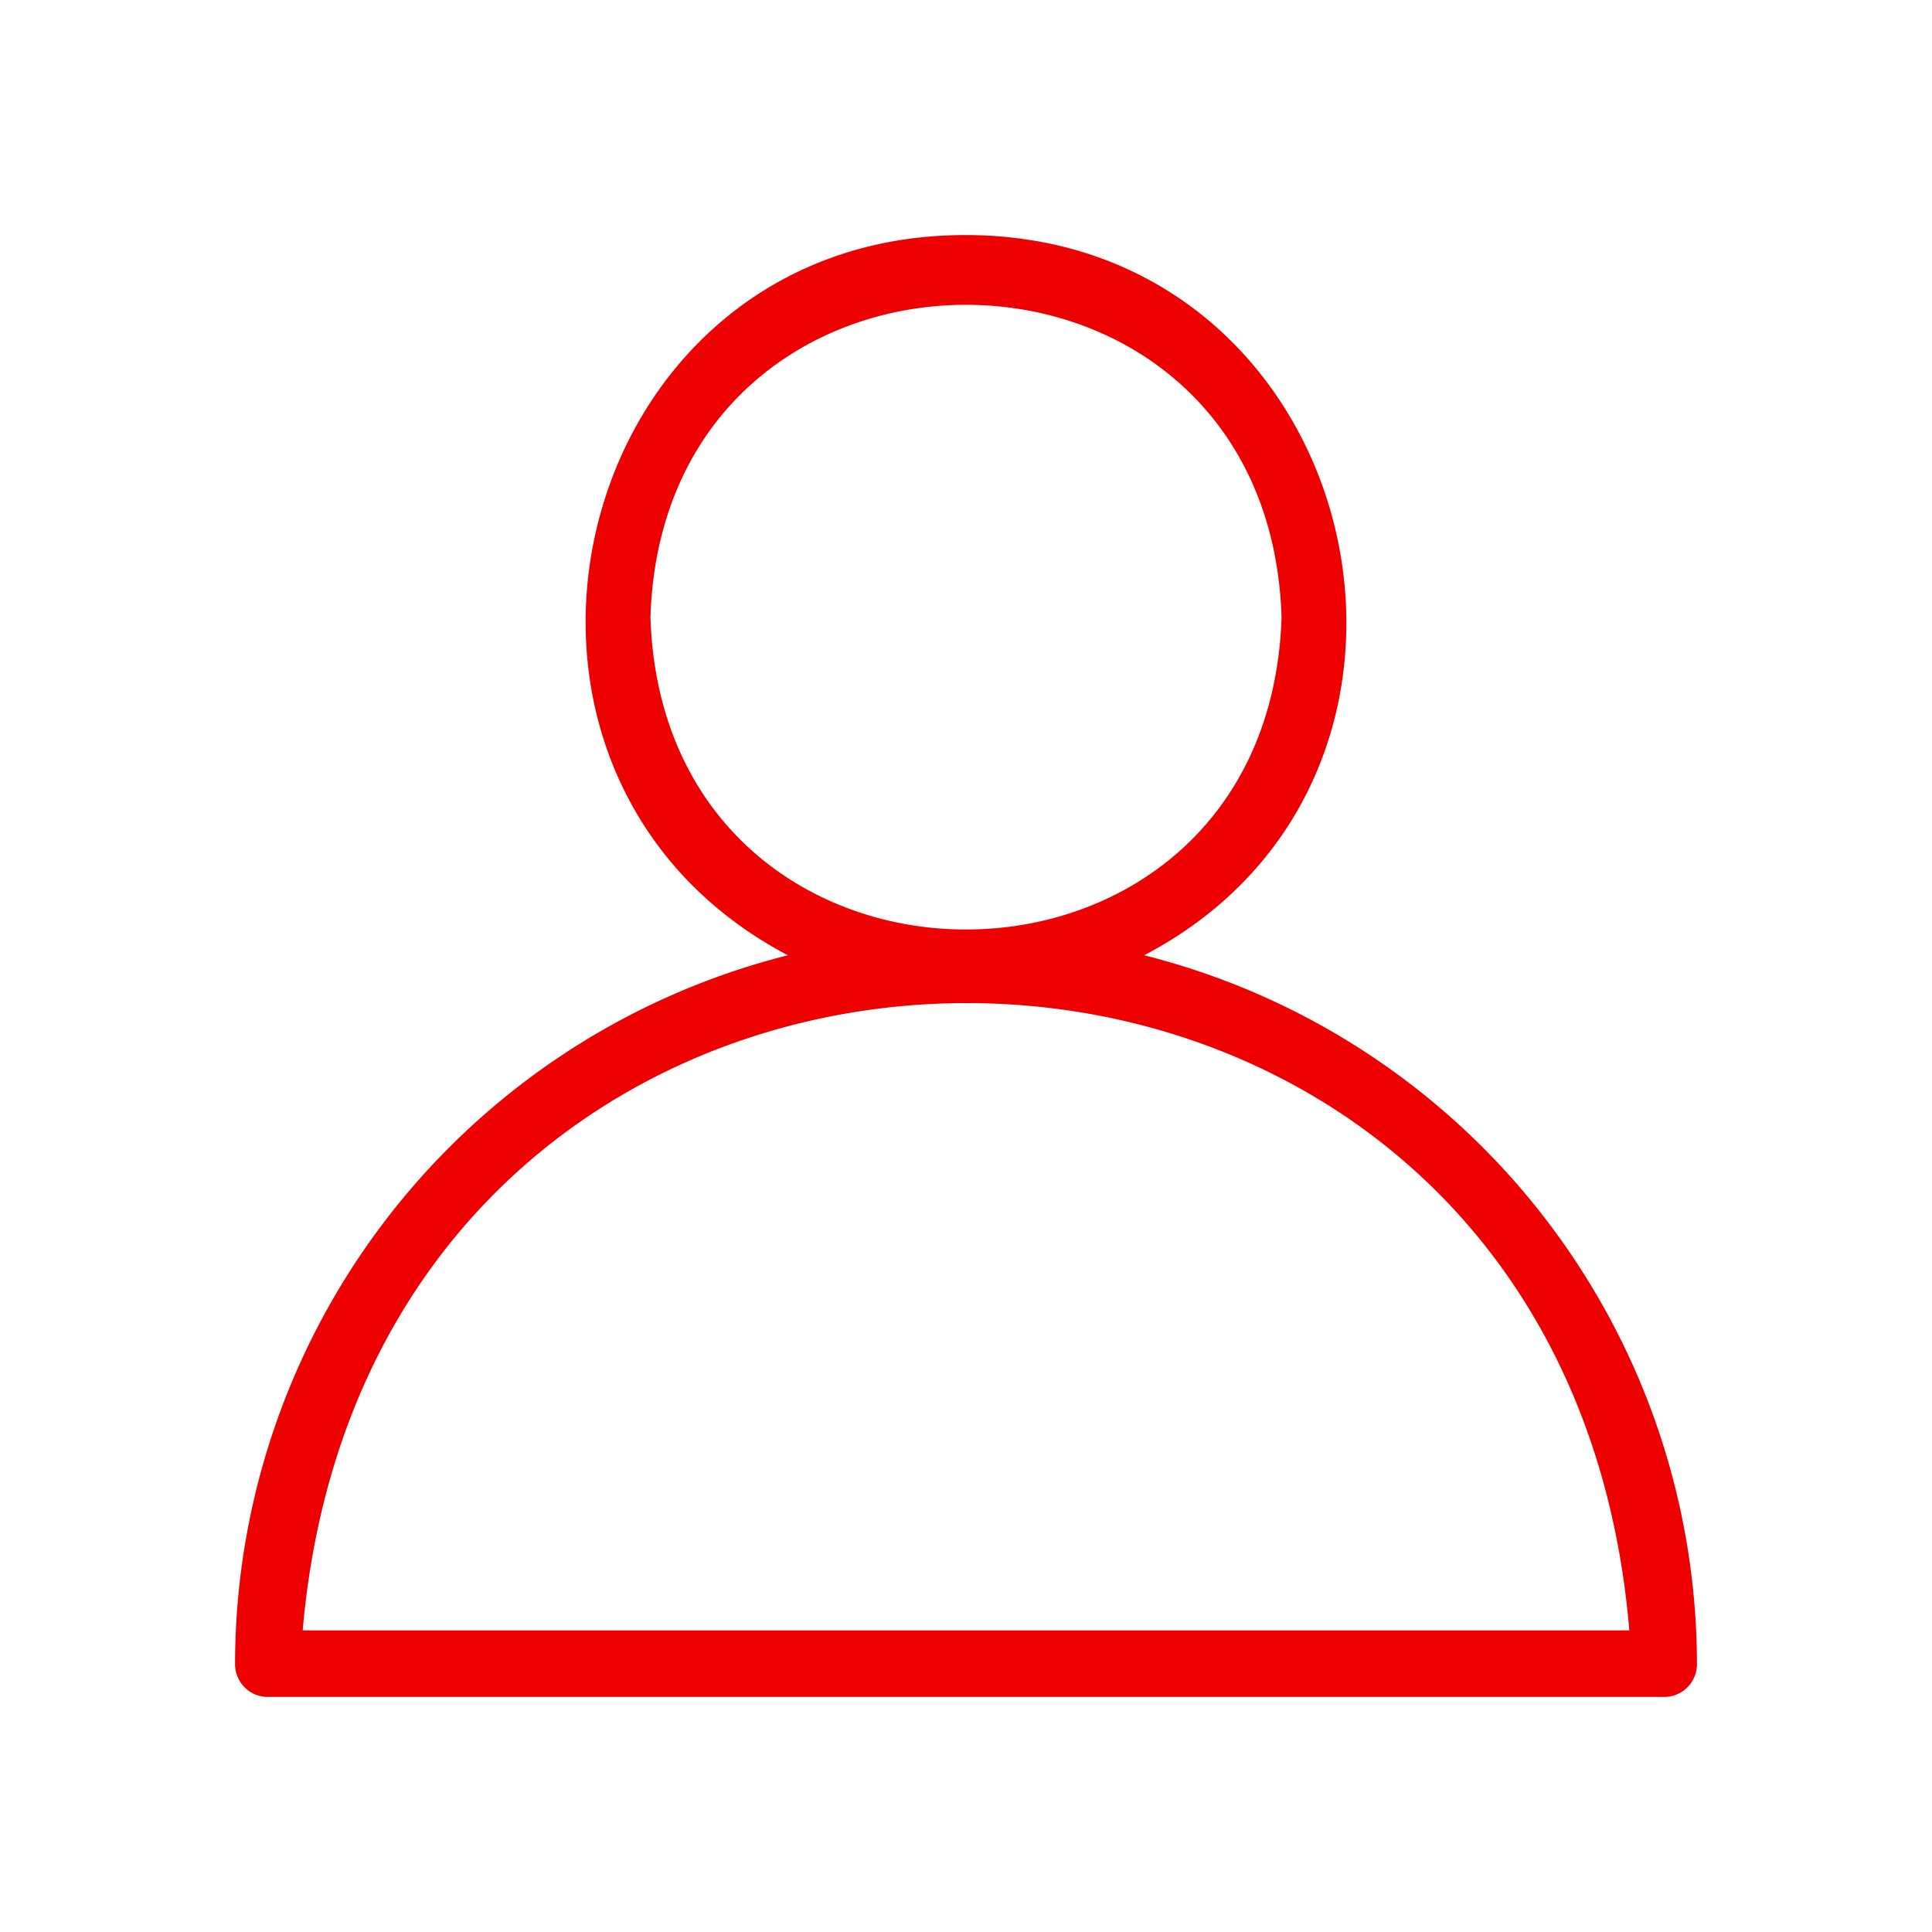 <svg id="f1e42e27-05d8-4a82-8f4c-194f35685dd9" data-name="Icon" xmlns="http://www.w3.org/2000/svg" viewBox="0 0 36 36">
  <defs>
    <style>
      .e4d6c066-34bb-457c-bc7e-a3612597b688 {
        fill: #e00;
      }
    </style>
  </defs>
  <path class="e4d6c066-34bb-457c-bc7e-a3612597b688" d="M21.32,17.8C27.8,14.41,25.42,4.39,18,4.38s-9.8,10-3.32,13.42A13.63,13.63,0,0,0,4.38,31a.61.61,0,0,0,.62.62H31a.61.61,0,0,0,.62-.62A13.63,13.63,0,0,0,21.32,17.8Zm-9.2-6.3c.25-7.76,11.51-7.76,11.76,0C23.63,19.26,12.37,19.26,12.12,11.5ZM5.64,30.38C7,14.79,29.05,14.8,30.36,30.38Z"/>
</svg>
